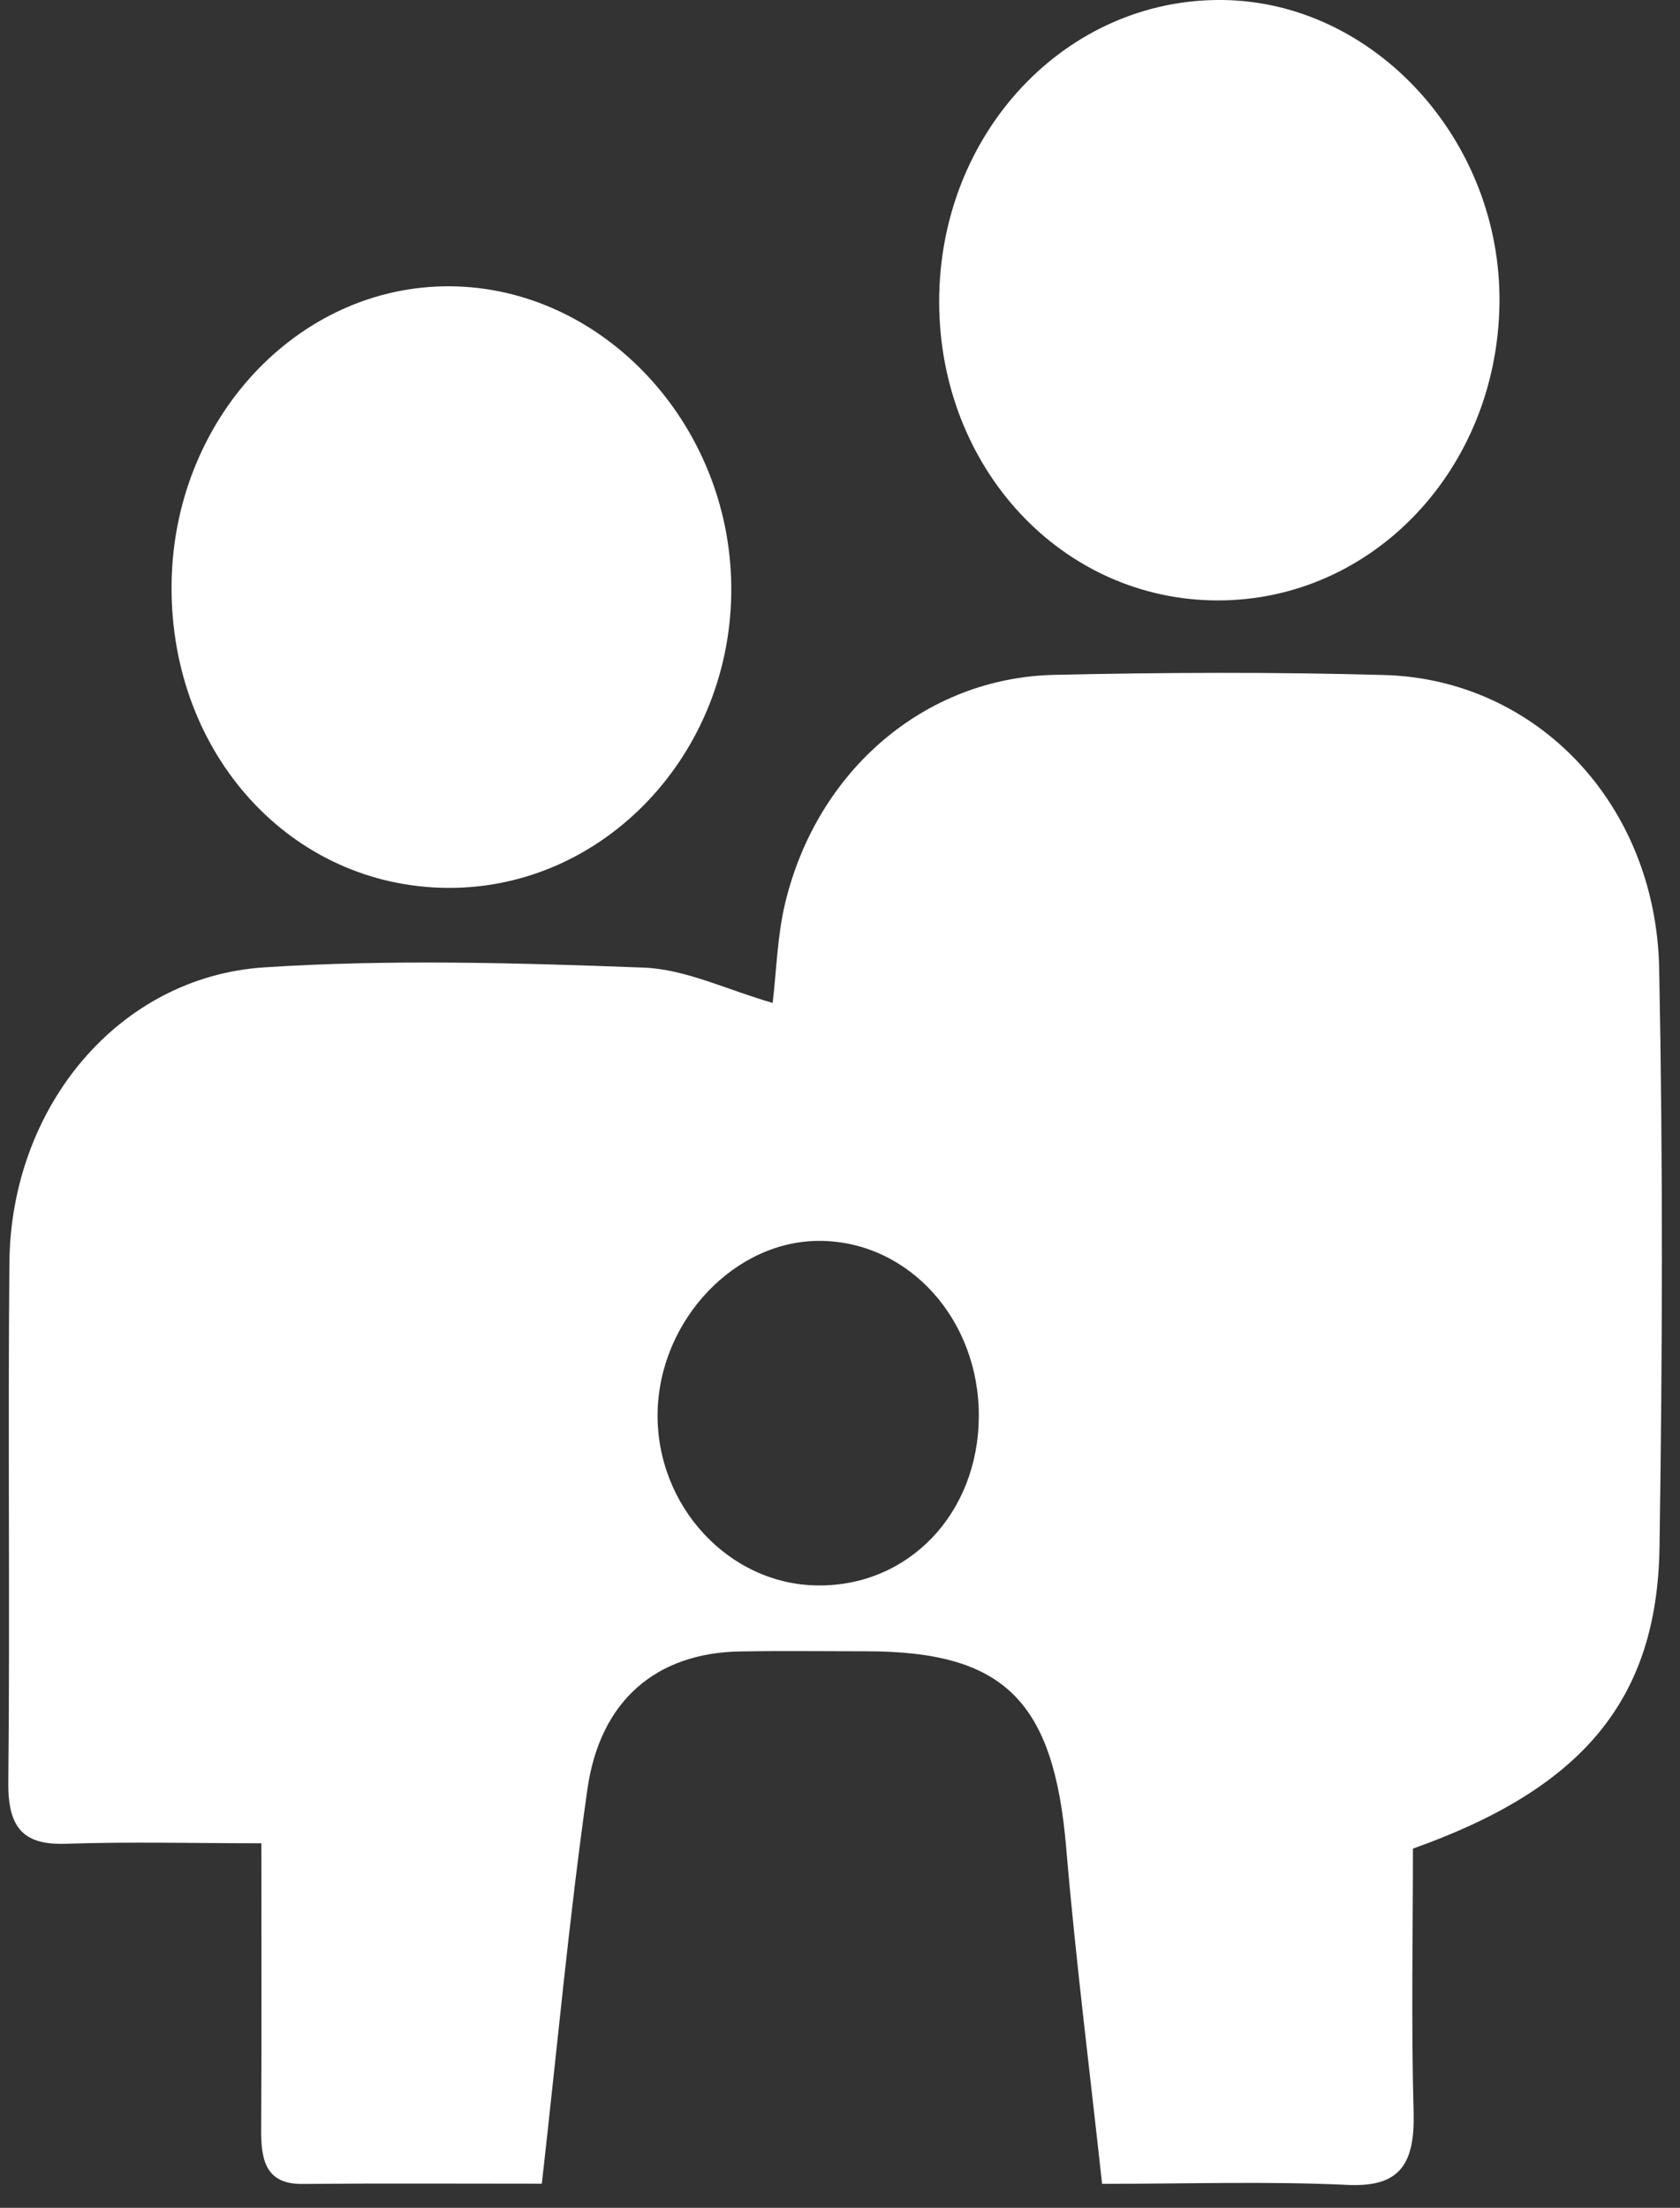 <svg width="35" height="46" viewBox="0 0 35 46" fill="none" xmlns="http://www.w3.org/2000/svg">
<rect x="0" y="0" width="35" height="46" fill="#333333" stroke="none"/>
<path d="M34.566 20.177C34.499 16.756 32.016 14.152 28.838 14.064C26.547 14 24.254 14.009 21.96 14.061C19.273 14.123 17.023 16.046 16.358 18.815C16.193 19.502 16.177 20.229 16.097 20.896C15.15 20.625 14.283 20.192 13.405 20.16C10.774 20.061 8.13 19.985 5.507 20.155C2.475 20.352 0.228 23.056 0.196 26.302C0.162 29.91 0.21 33.523 0.173 37.134C0.162 38.112 0.51 38.447 1.386 38.415C2.707 38.37 4.033 38.405 5.445 38.405C5.445 40.535 5.452 42.459 5.441 44.38C5.436 45.038 5.557 45.511 6.305 45.503C7.94 45.488 9.577 45.498 11.288 45.498C11.611 42.646 11.857 39.954 12.237 37.284C12.501 35.42 13.68 34.44 15.414 34.408C16.292 34.393 17.172 34.405 18.051 34.405C20.935 34.405 21.956 35.452 22.213 38.506C22.408 40.816 22.701 43.119 22.96 45.501C24.726 45.501 26.402 45.444 28.076 45.523C29.166 45.575 29.48 45.089 29.45 44.001C29.399 42.161 29.436 40.319 29.436 38.516C32.968 37.262 34.525 35.415 34.573 32.238C34.635 28.218 34.646 24.194 34.566 20.177ZM17.035 33.033C15.184 33.016 13.666 31.373 13.7 29.43C13.737 27.494 15.326 25.827 17.11 25.854C18.947 25.881 20.401 27.502 20.392 29.509C20.383 31.531 18.933 33.053 17.035 33.033Z" fill="white"/>
<path d="M15.235 12.224C15.262 15.689 12.591 18.524 9.32 18.499C6.073 18.475 3.56 15.731 3.574 12.221C3.588 8.756 6.195 5.943 9.378 5.965C12.552 5.988 15.207 8.822 15.235 12.224Z" fill="white"/>
<path d="M31.239 6.323C31.195 9.776 28.599 12.512 25.37 12.51C22.13 12.507 19.569 9.758 19.566 6.286C19.566 2.774 22.201 -0.032 25.464 0C28.636 0.032 31.282 2.931 31.239 6.323Z" fill="white"/>
</svg>
